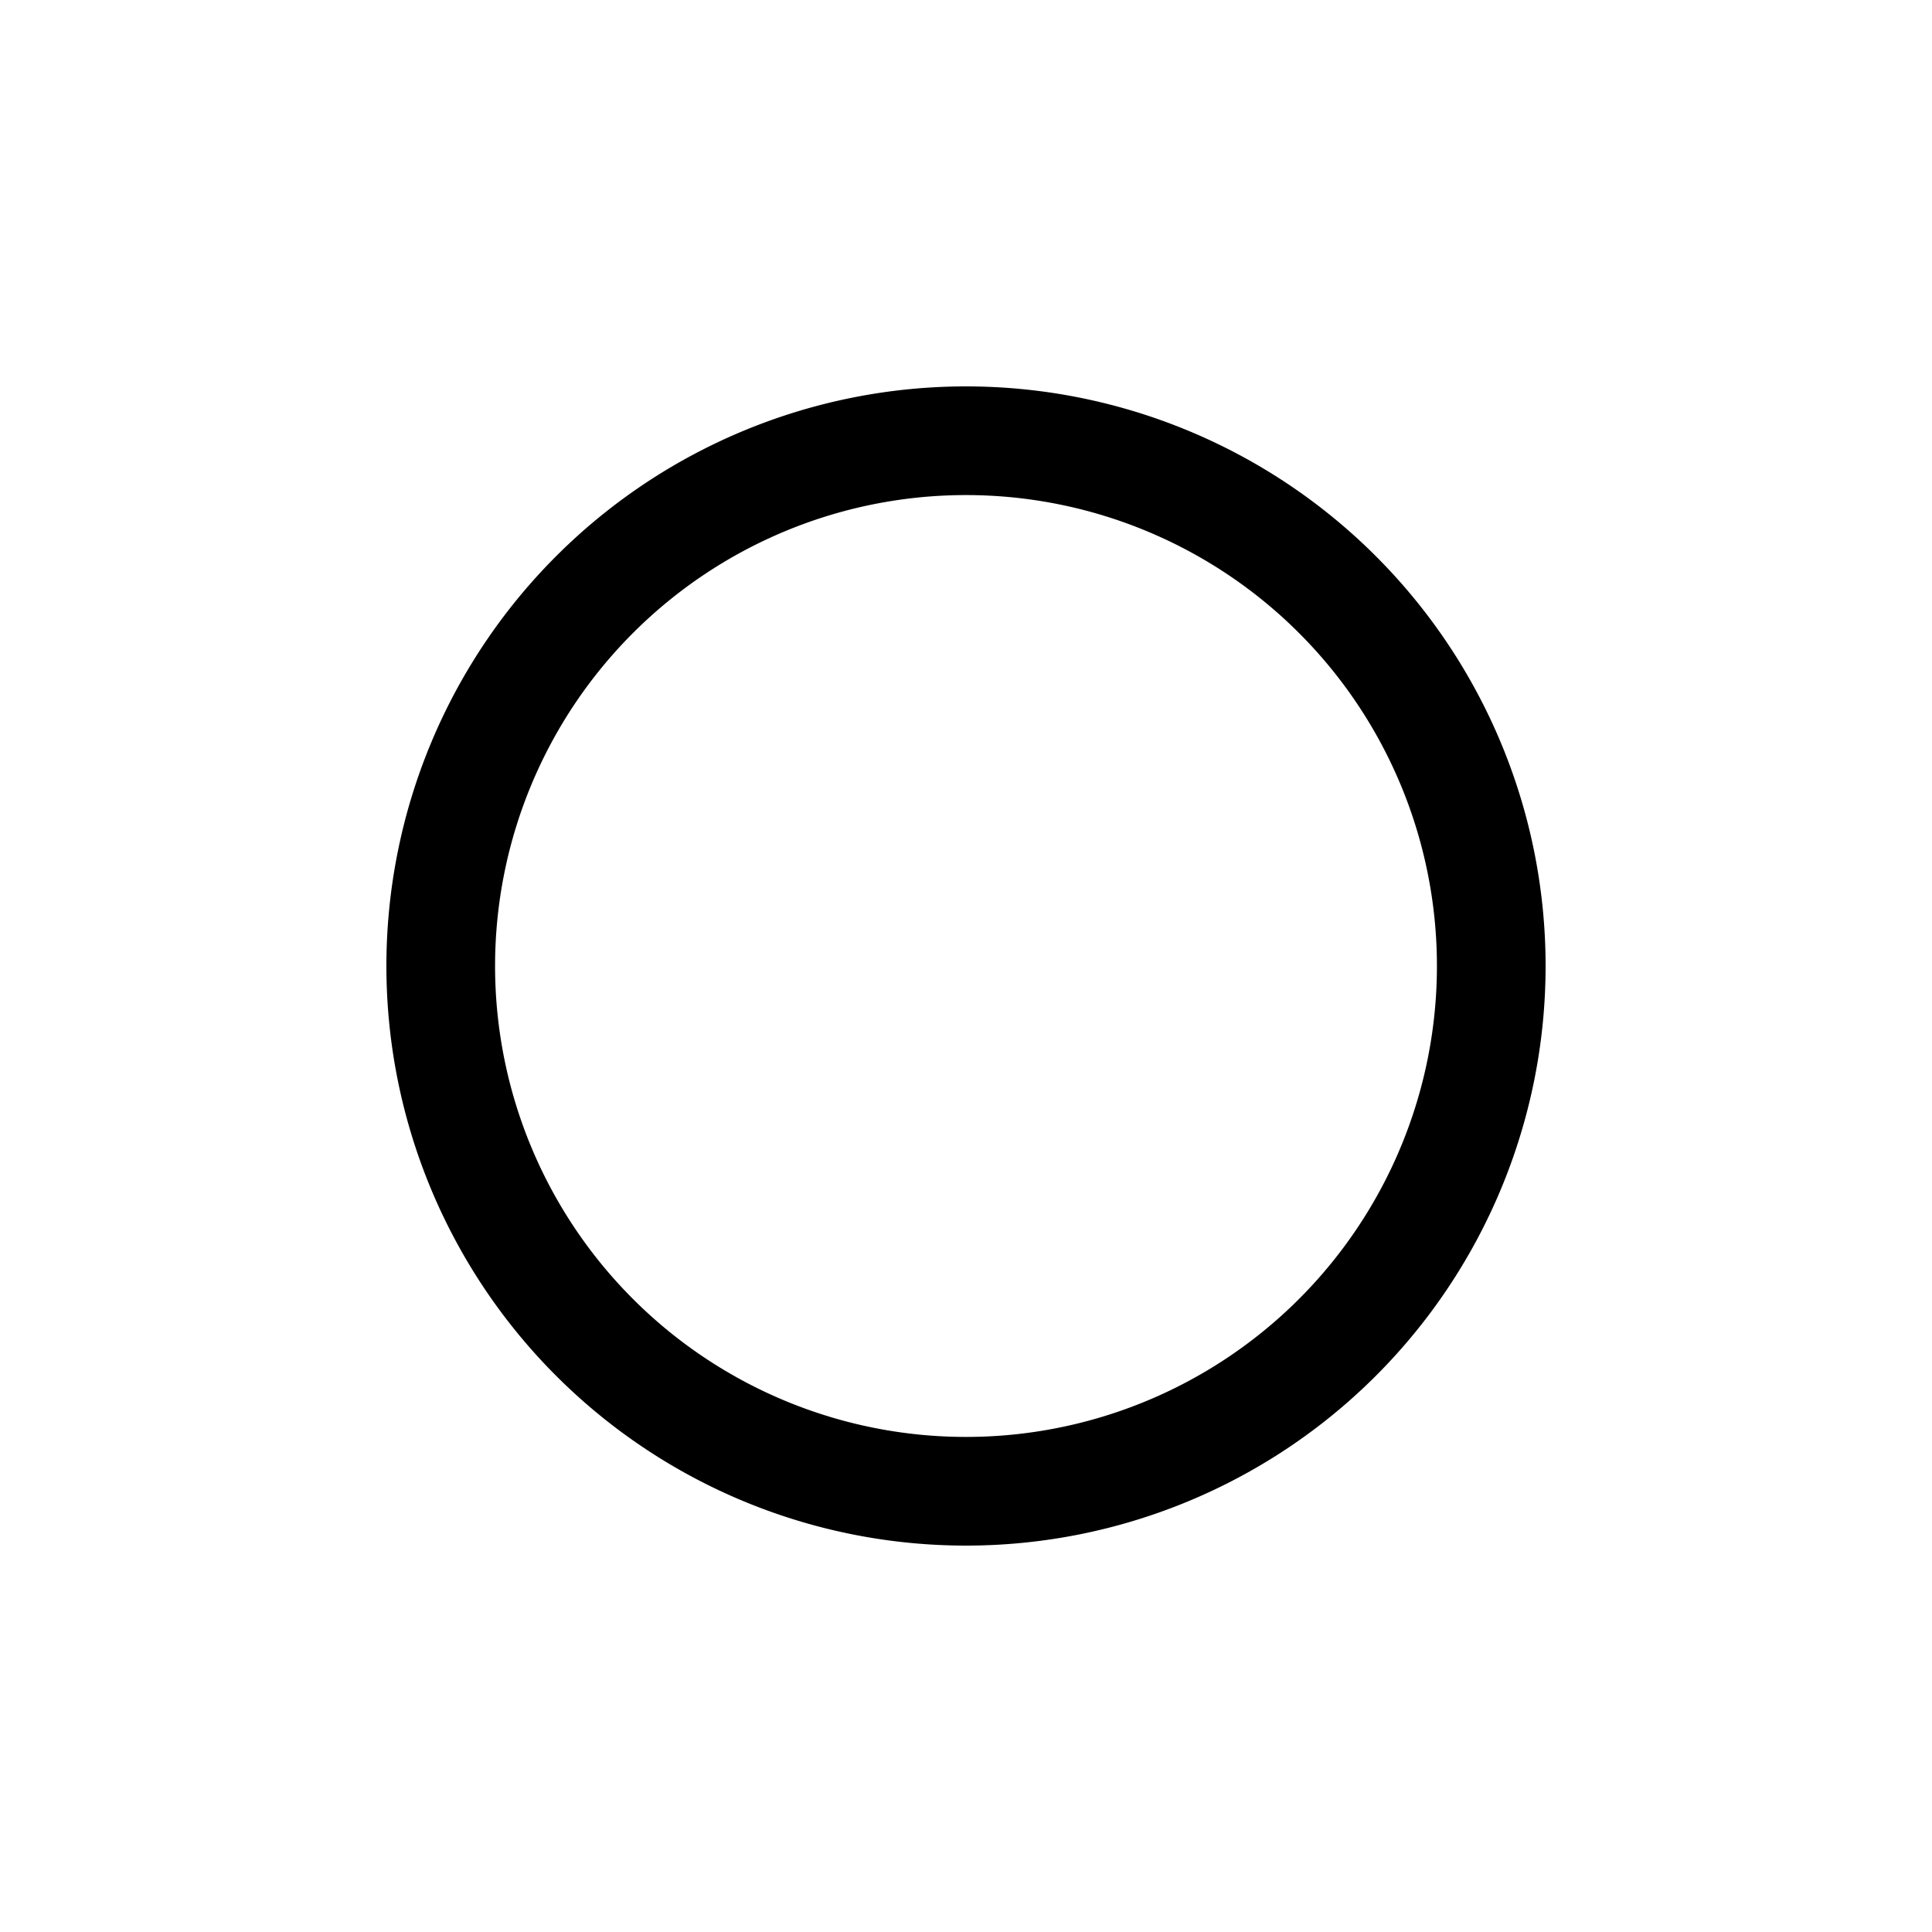<svg xmlns="http://www.w3.org/2000/svg" viewBox="0 0 20 20" fill="currentColor" aria-hidden="true" data-slot="icon">
  <path fill-rule="evenodd" d="M10 5.125a4.875 4.875 0 1 0 0 9.75 4.875 4.875 0 0 0 0-9.75ZM4 10a6 6 0 1 1 12 0 6 6 0 0 1-12 0Z" clip-rule="evenodd"/>
</svg>
